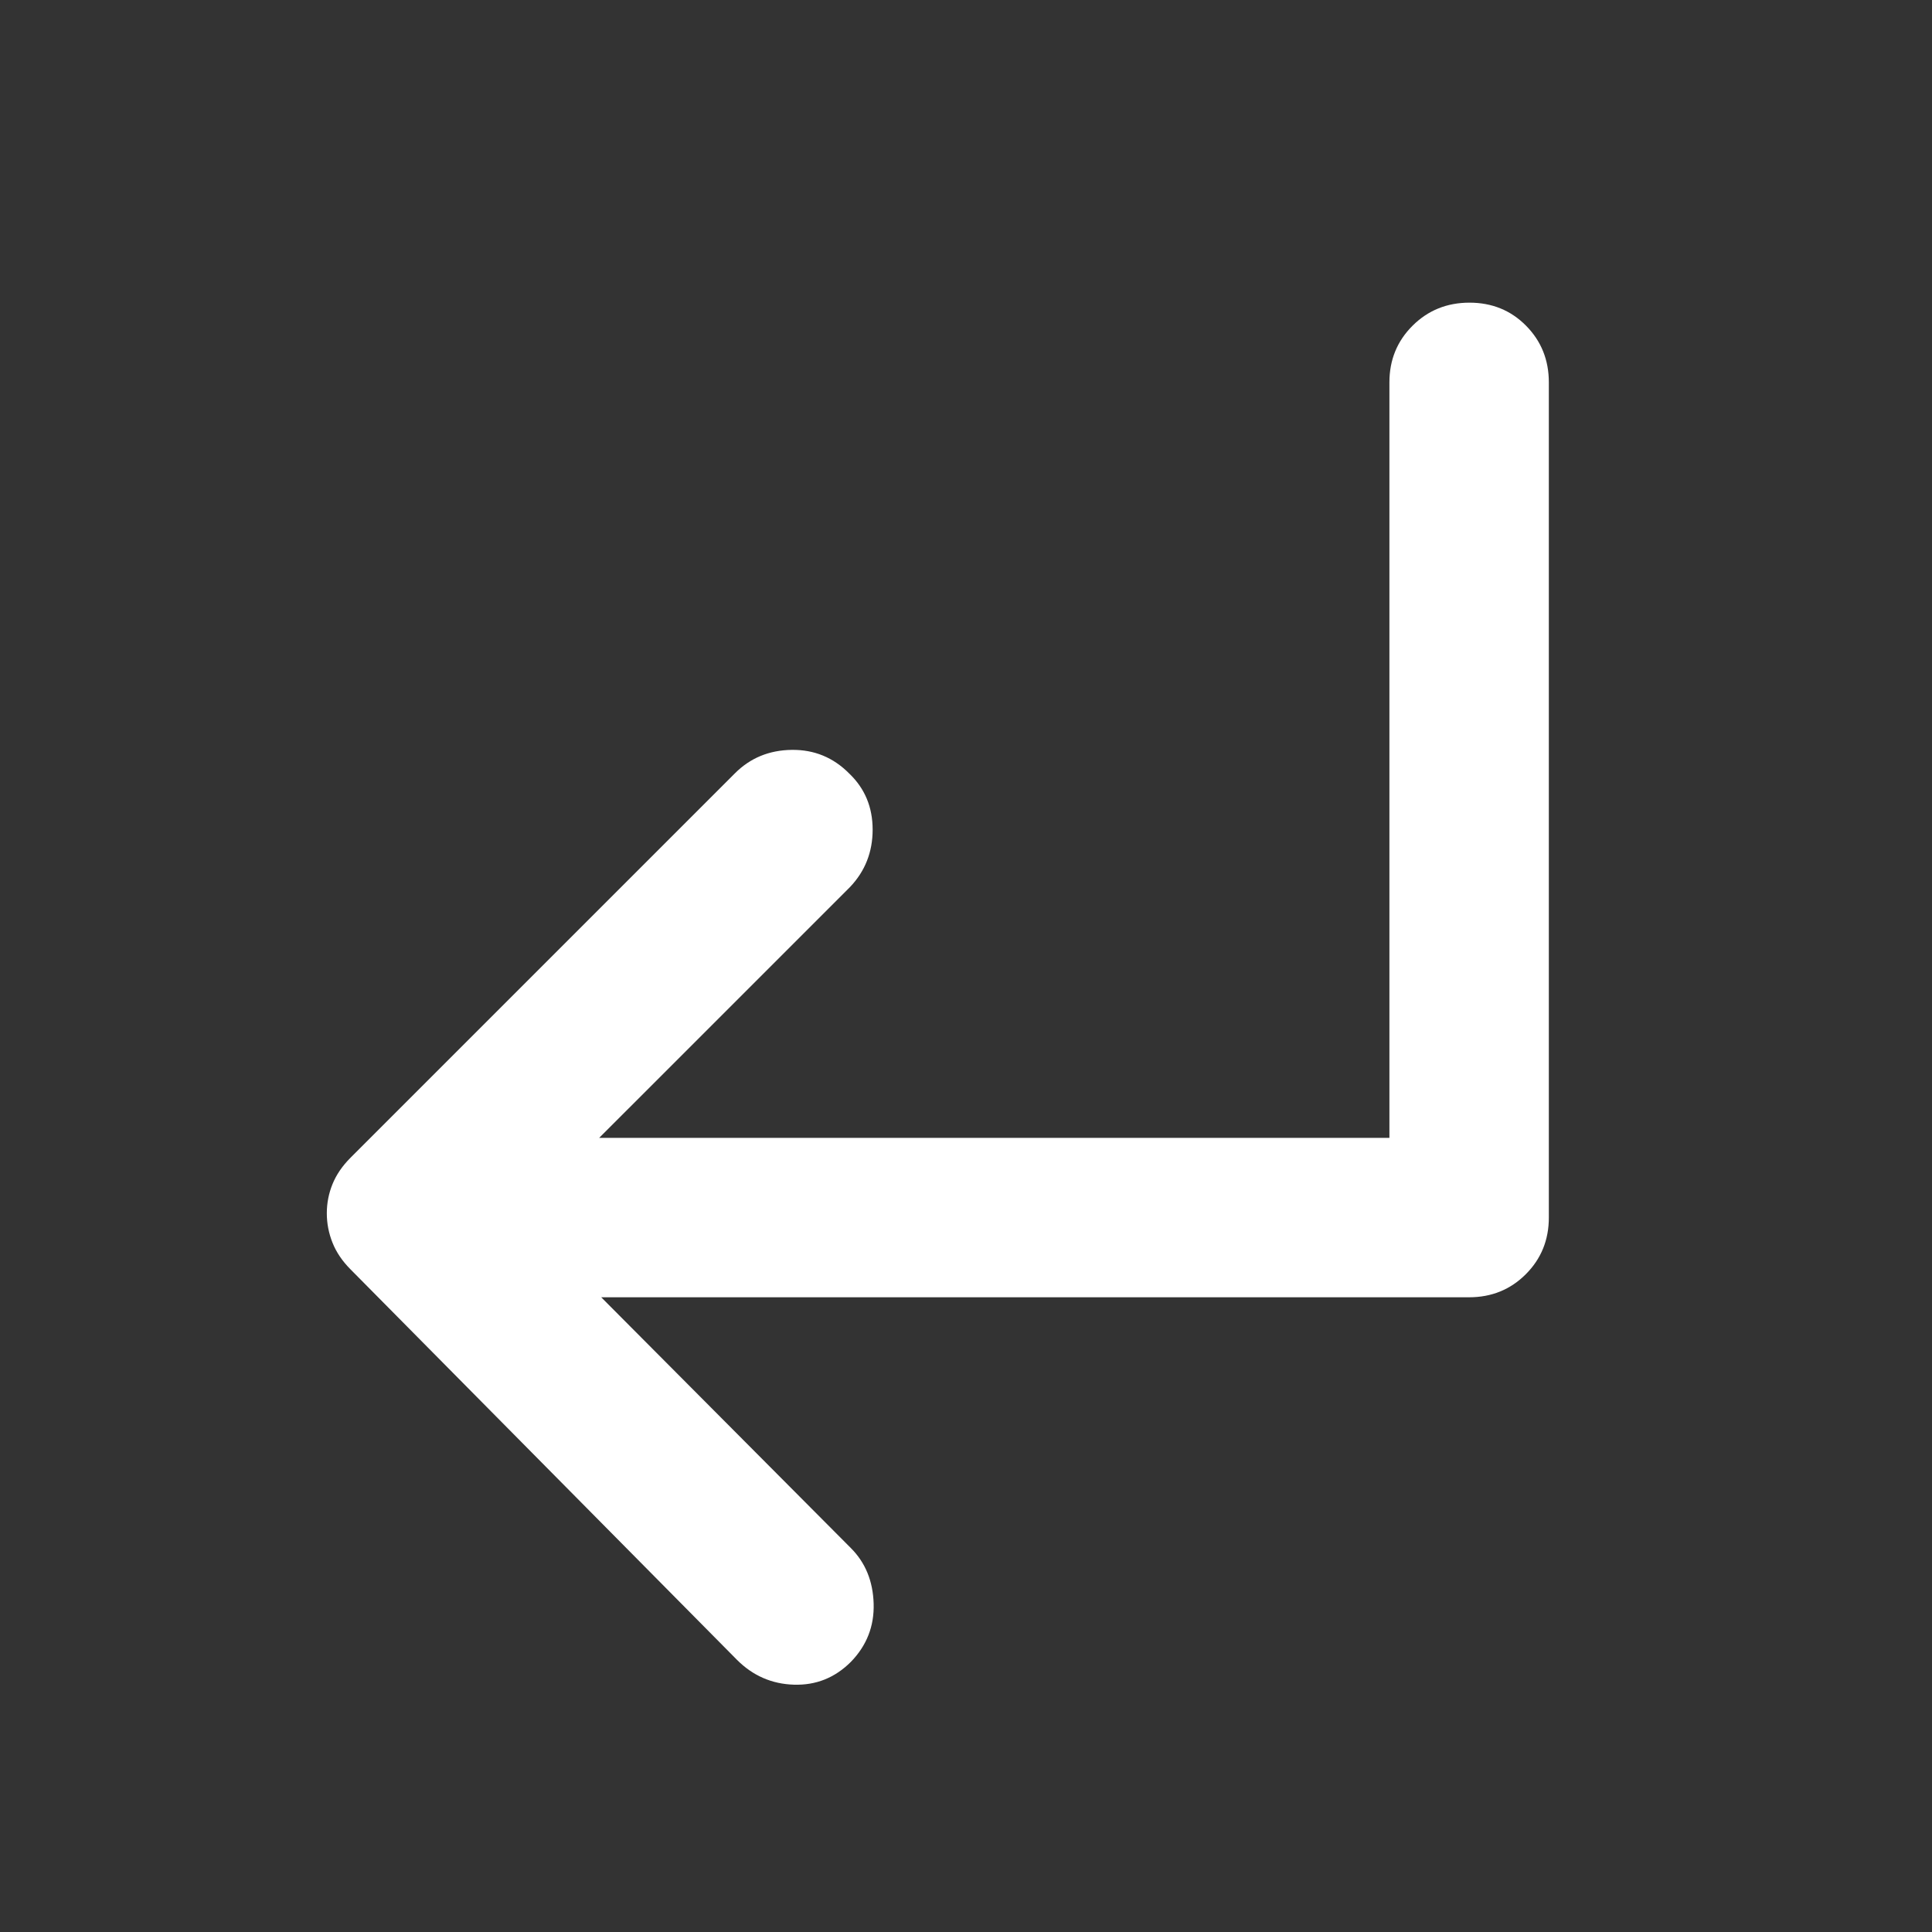 <svg xmlns="http://www.w3.org/2000/svg" fill="#ffffff" height="48" viewBox="0 96 960 960" width="48"><rect x="0" y="96" width="960" height="960" fill="#333333" stroke="none"/><path d="m366.217 920.783-192-194q-6.13-6.131-8.978-13.242-2.848-7.112-2.848-14.674 0-7.563 2.848-14.541 2.848-6.978 8.978-13.109l191-191q11.392-11.391 28.188-11.609 16.797-.217 28.68 11.859 11.524 11.076 11.524 27.783t-11.261 28.533L297.74 661.391h392.651V286q0-16.707 11.501-28.158 11.502-11.451 28.283-11.451 16.782 0 28.108 11.451T769.609 286v415q0 16.707-11.451 28.158T730 740.609H298.74l124.043 124.608q10.826 10.826 11.326 27.616t-11.326 28.95q-11.826 11.826-28.283 11.326t-28.283-12.326Z"/></svg>